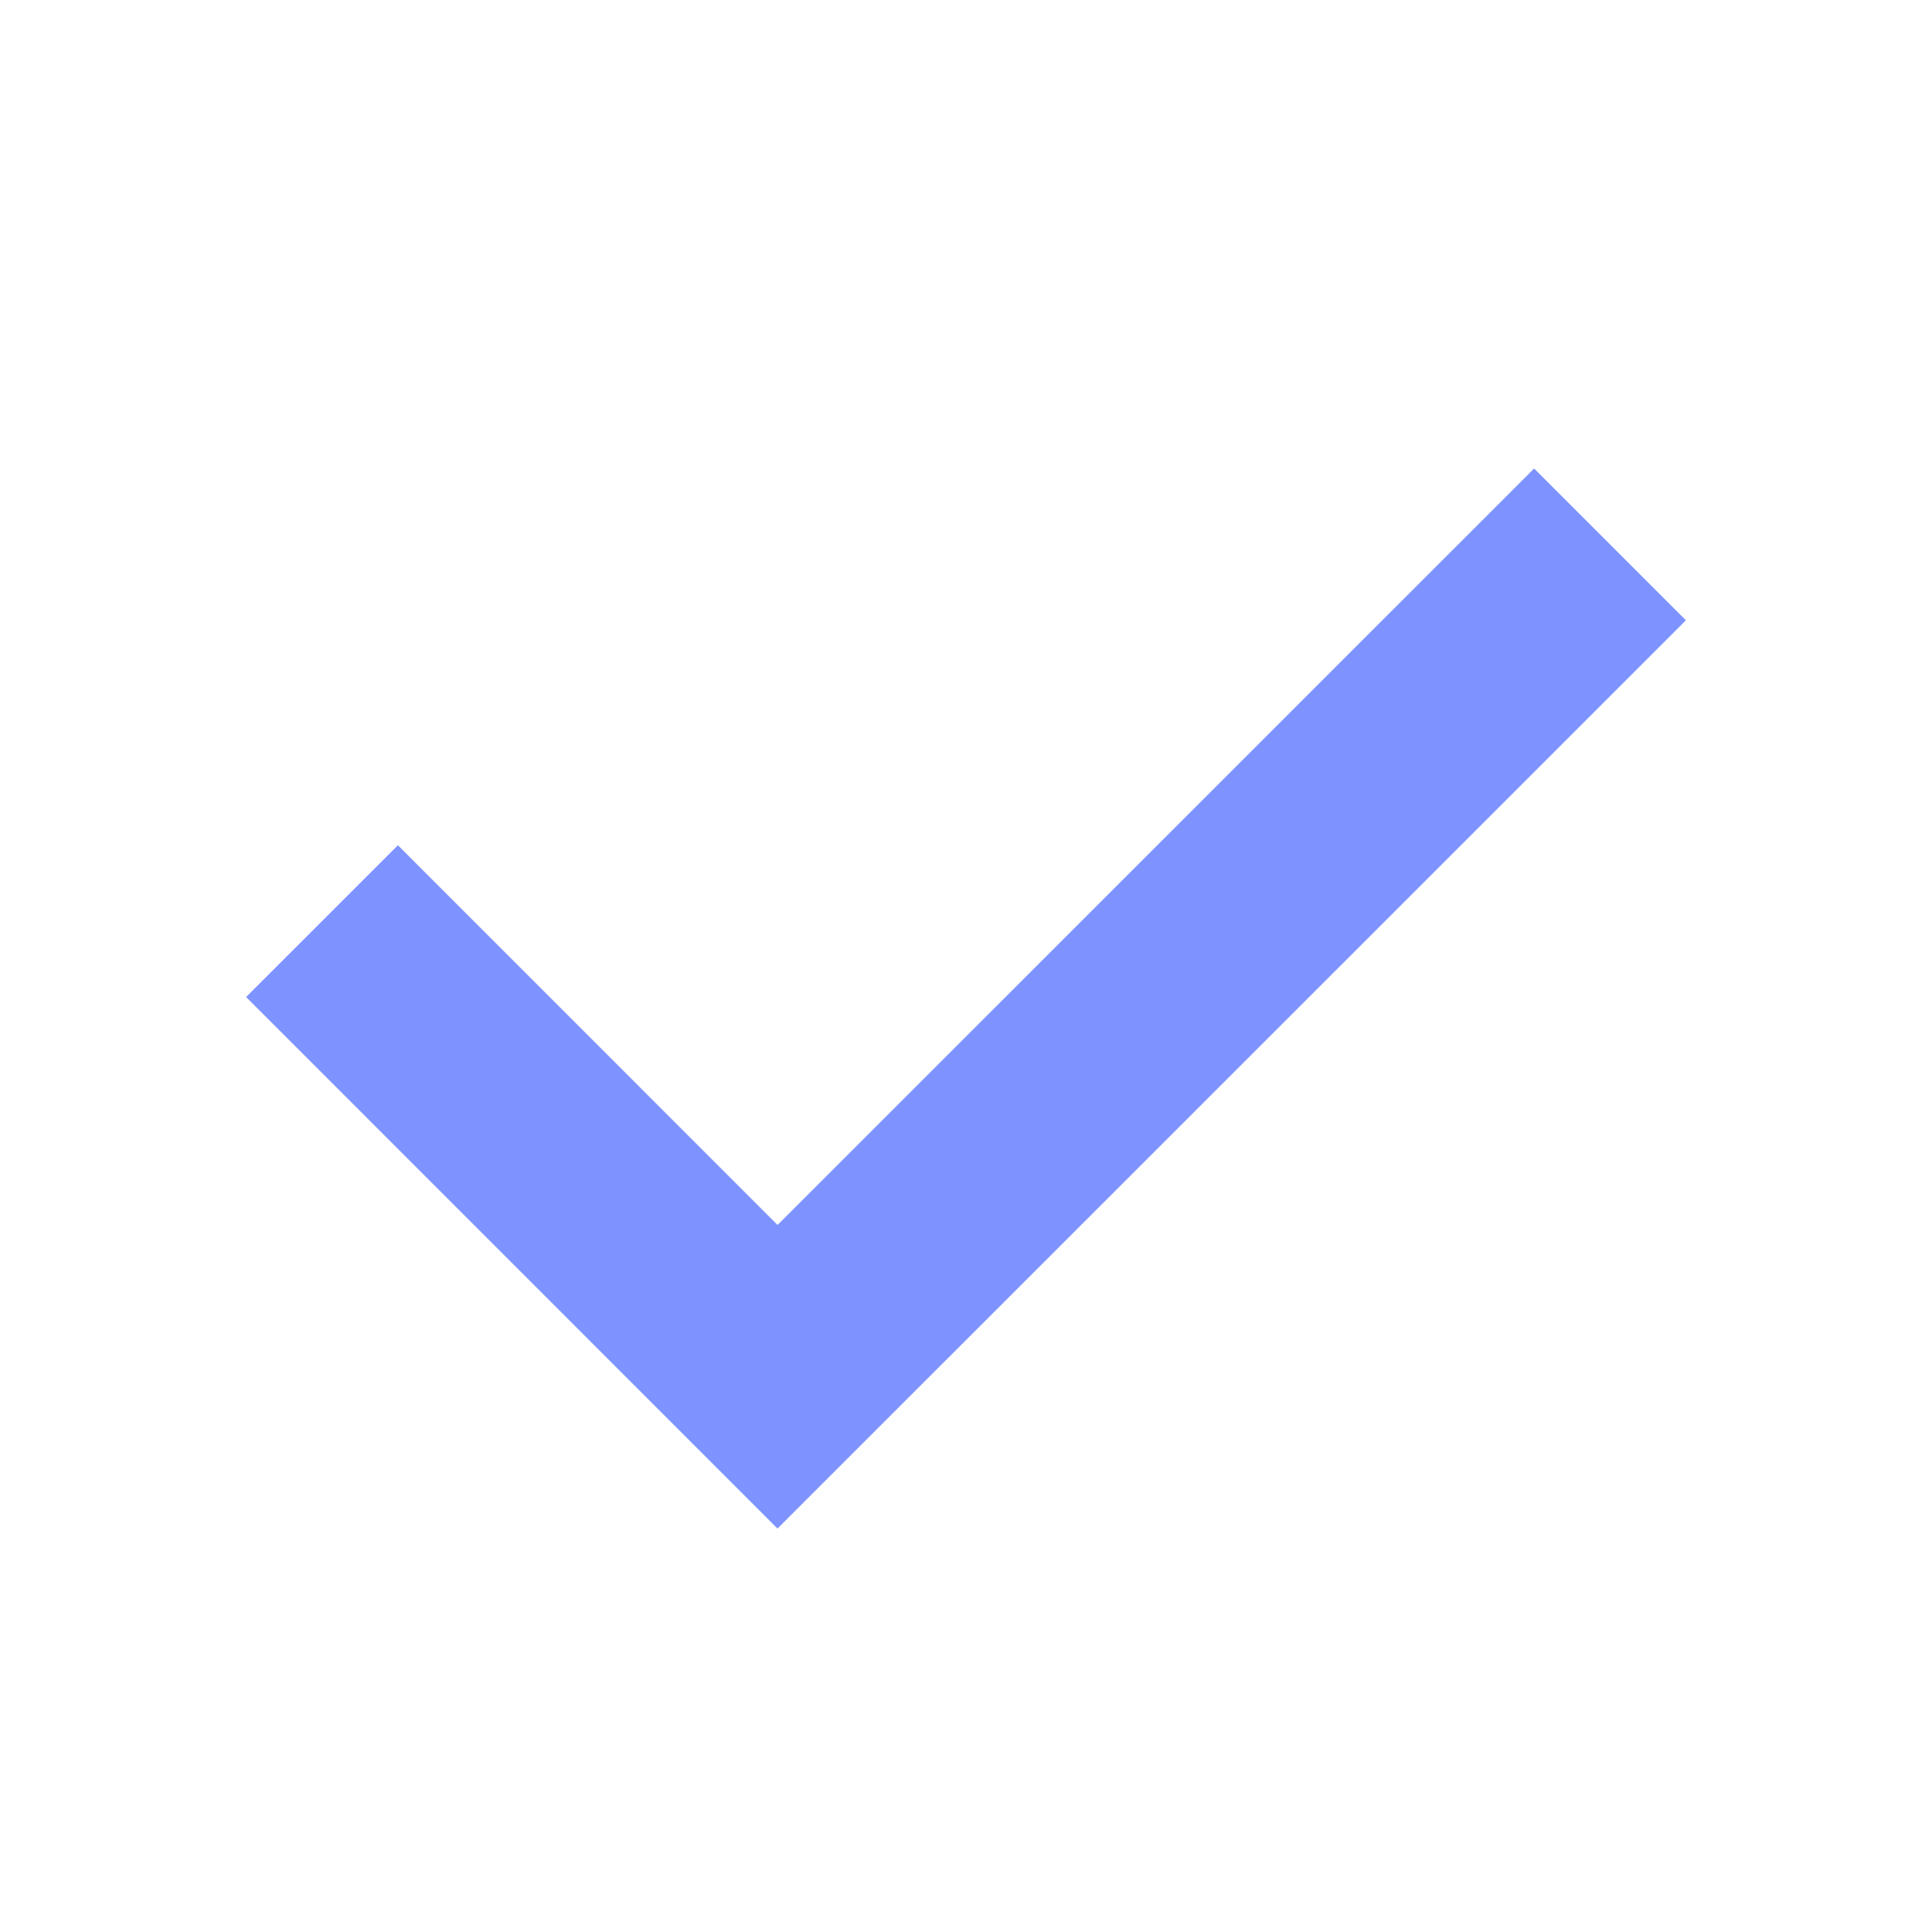 
<svg xmlns='http://www.w3.org/2000/svg' width='18' height='18'><path data-name='사각형 4301' style='fill:none' d='M0 0h18v18H0z'/><path data-name='패스 2257' d='m-4526.787-12166.283 4.244 4.245 7.756-7.755' transform='translate(4529.787 12174.865)' style='stroke:#7E93FF;stroke-width:2px;fill:none'/></svg>
